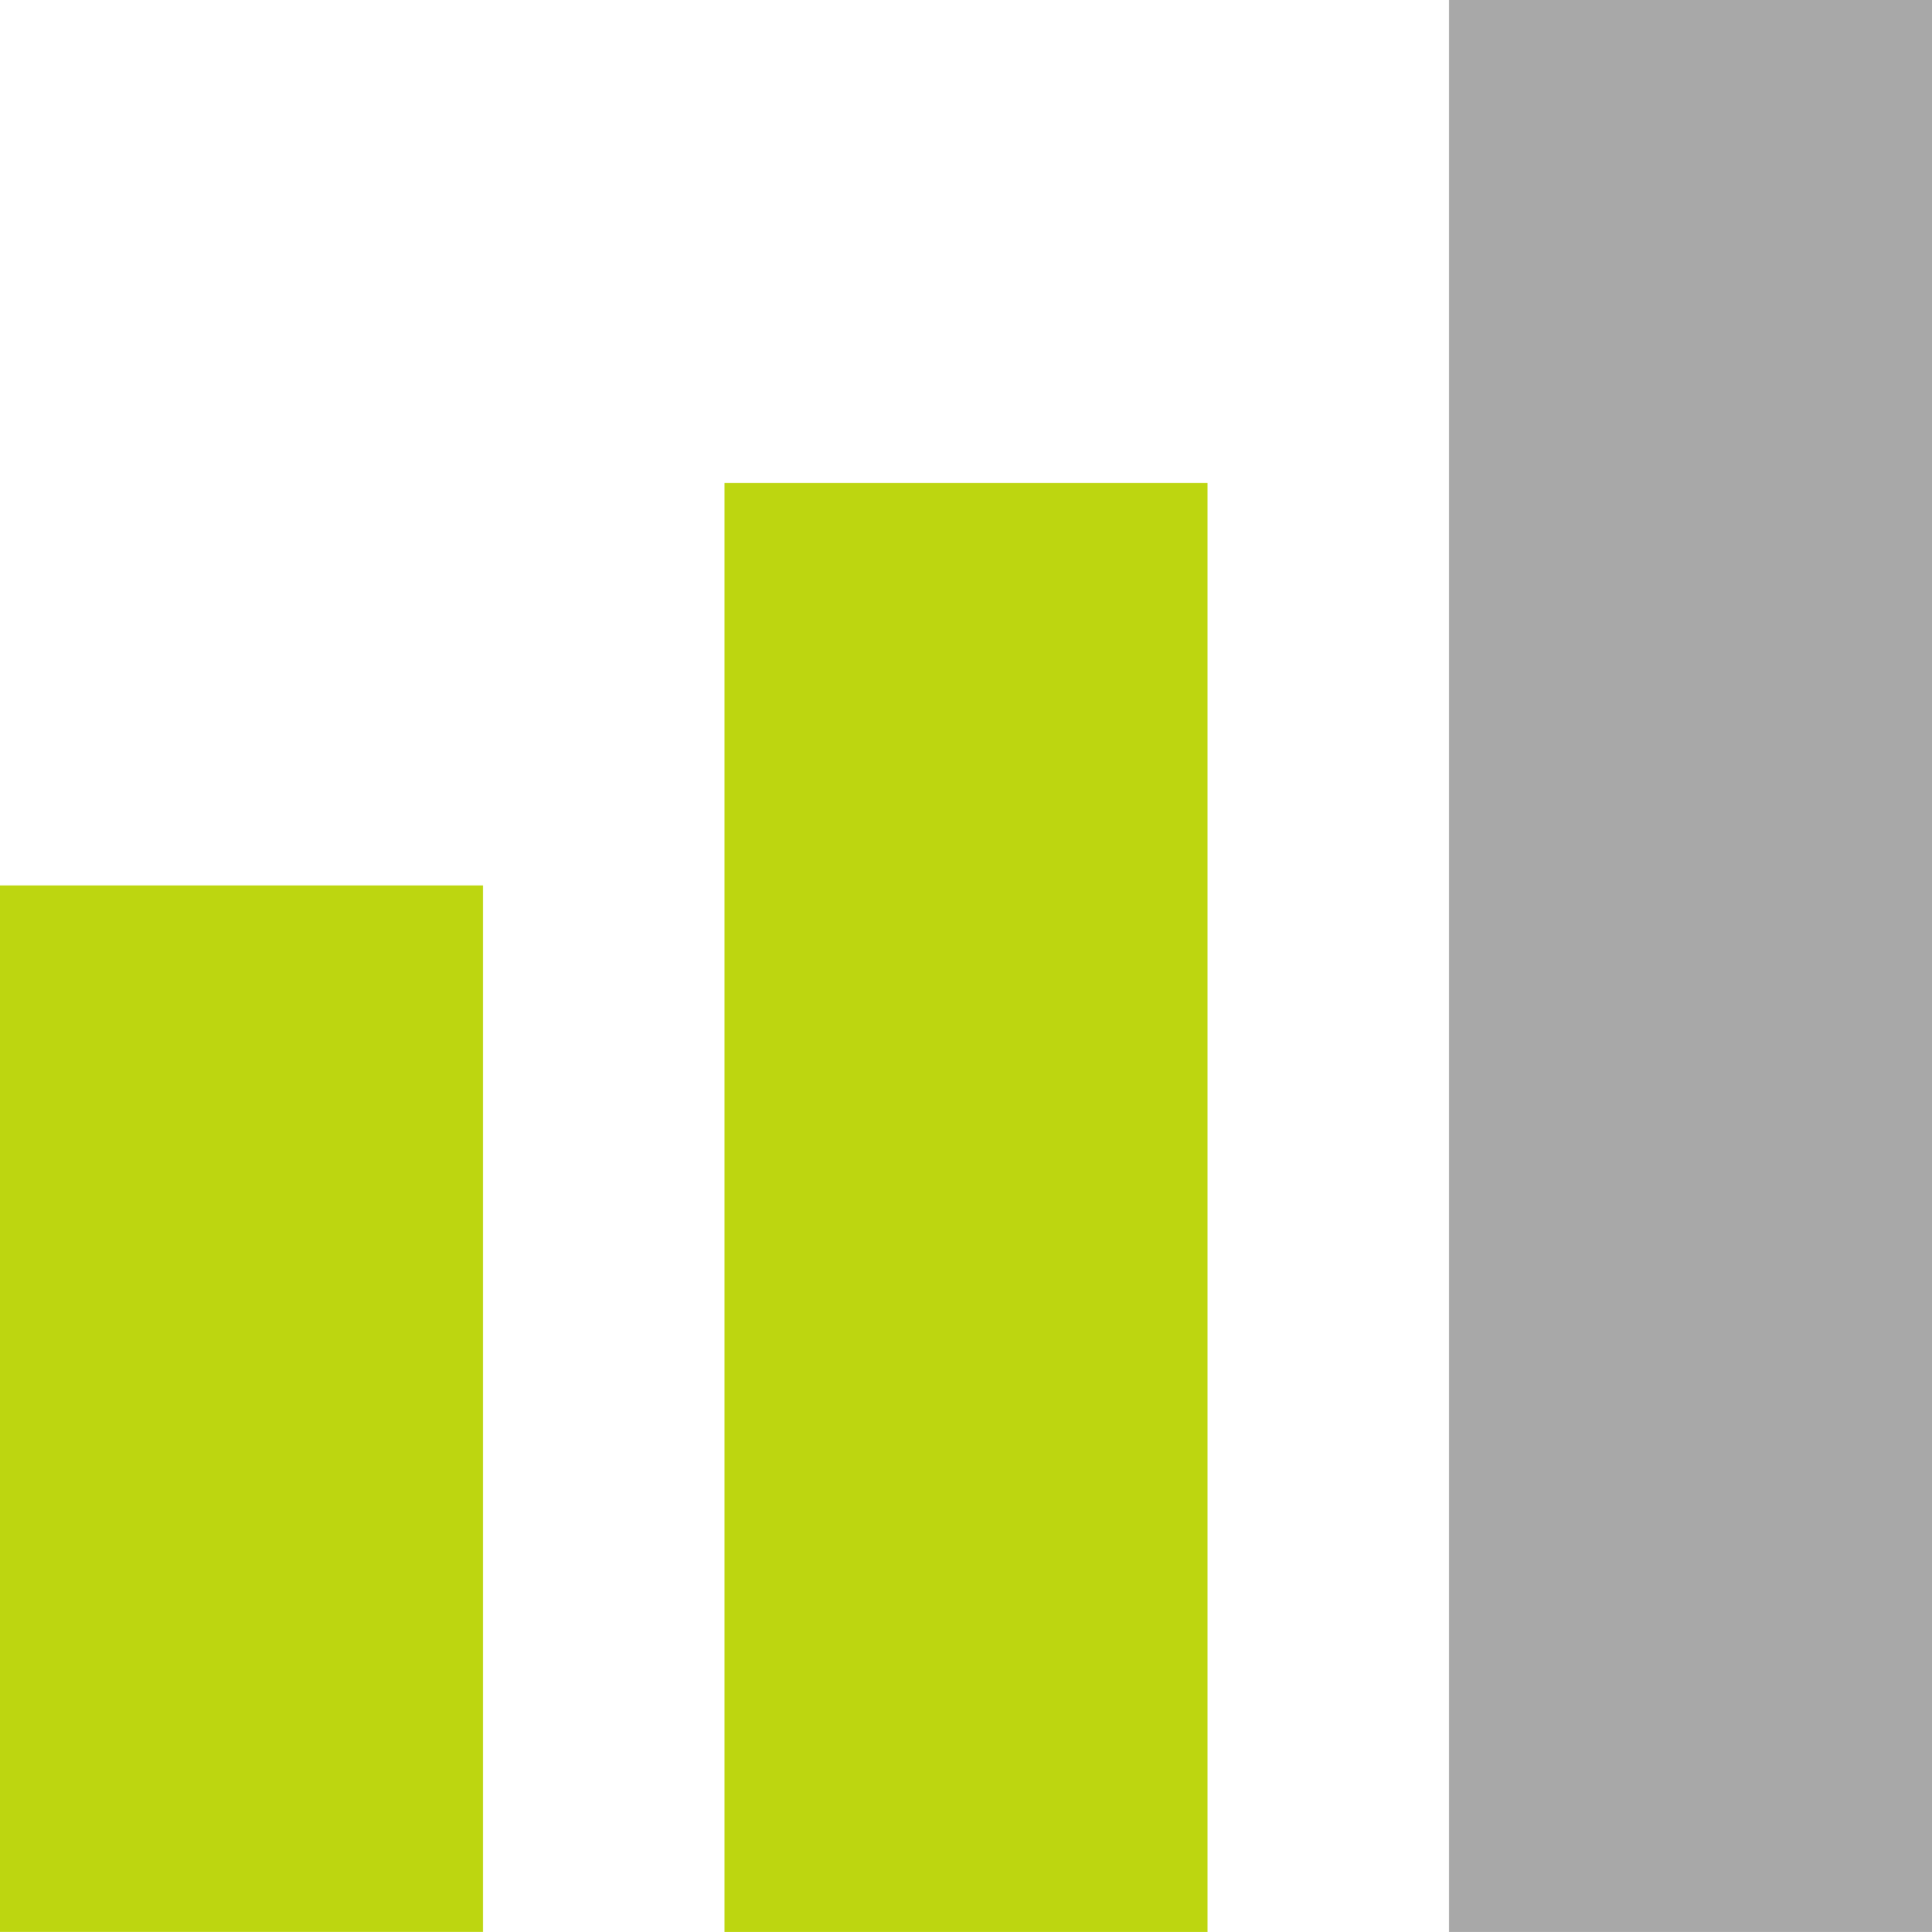 <?xml version="1.0" encoding="utf-8"?>
<!-- Generator: Adobe Illustrator 14.0.0, SVG Export Plug-In . SVG Version: 6.00 Build 43363)  -->
<!DOCTYPE svg PUBLIC "-//W3C//DTD SVG 1.1//EN" "http://www.w3.org/Graphics/SVG/1.1/DTD/svg11.dtd">
<svg version="1.1" id="Calque_1" xmlns="http://www.w3.org/2000/svg" xmlns:xlink="http://www.w3.org/1999/xlink" x="0px" y="0px"
	 width="50.657px" height="50.655px" viewBox="0 0 50.657 50.655" enable-background="new 0 0 50.657 50.655" xml:space="preserve">
<rect y="23.217" fill="#BDD610" width="12.664" height="27.438"/>
<rect x="37.993" fill="#A8A8A8" width="12.664" height="50.655"/>
<rect x="18.996" y="12.663" fill="#BDD610" width="12.665" height="37.992"/>
</svg>
